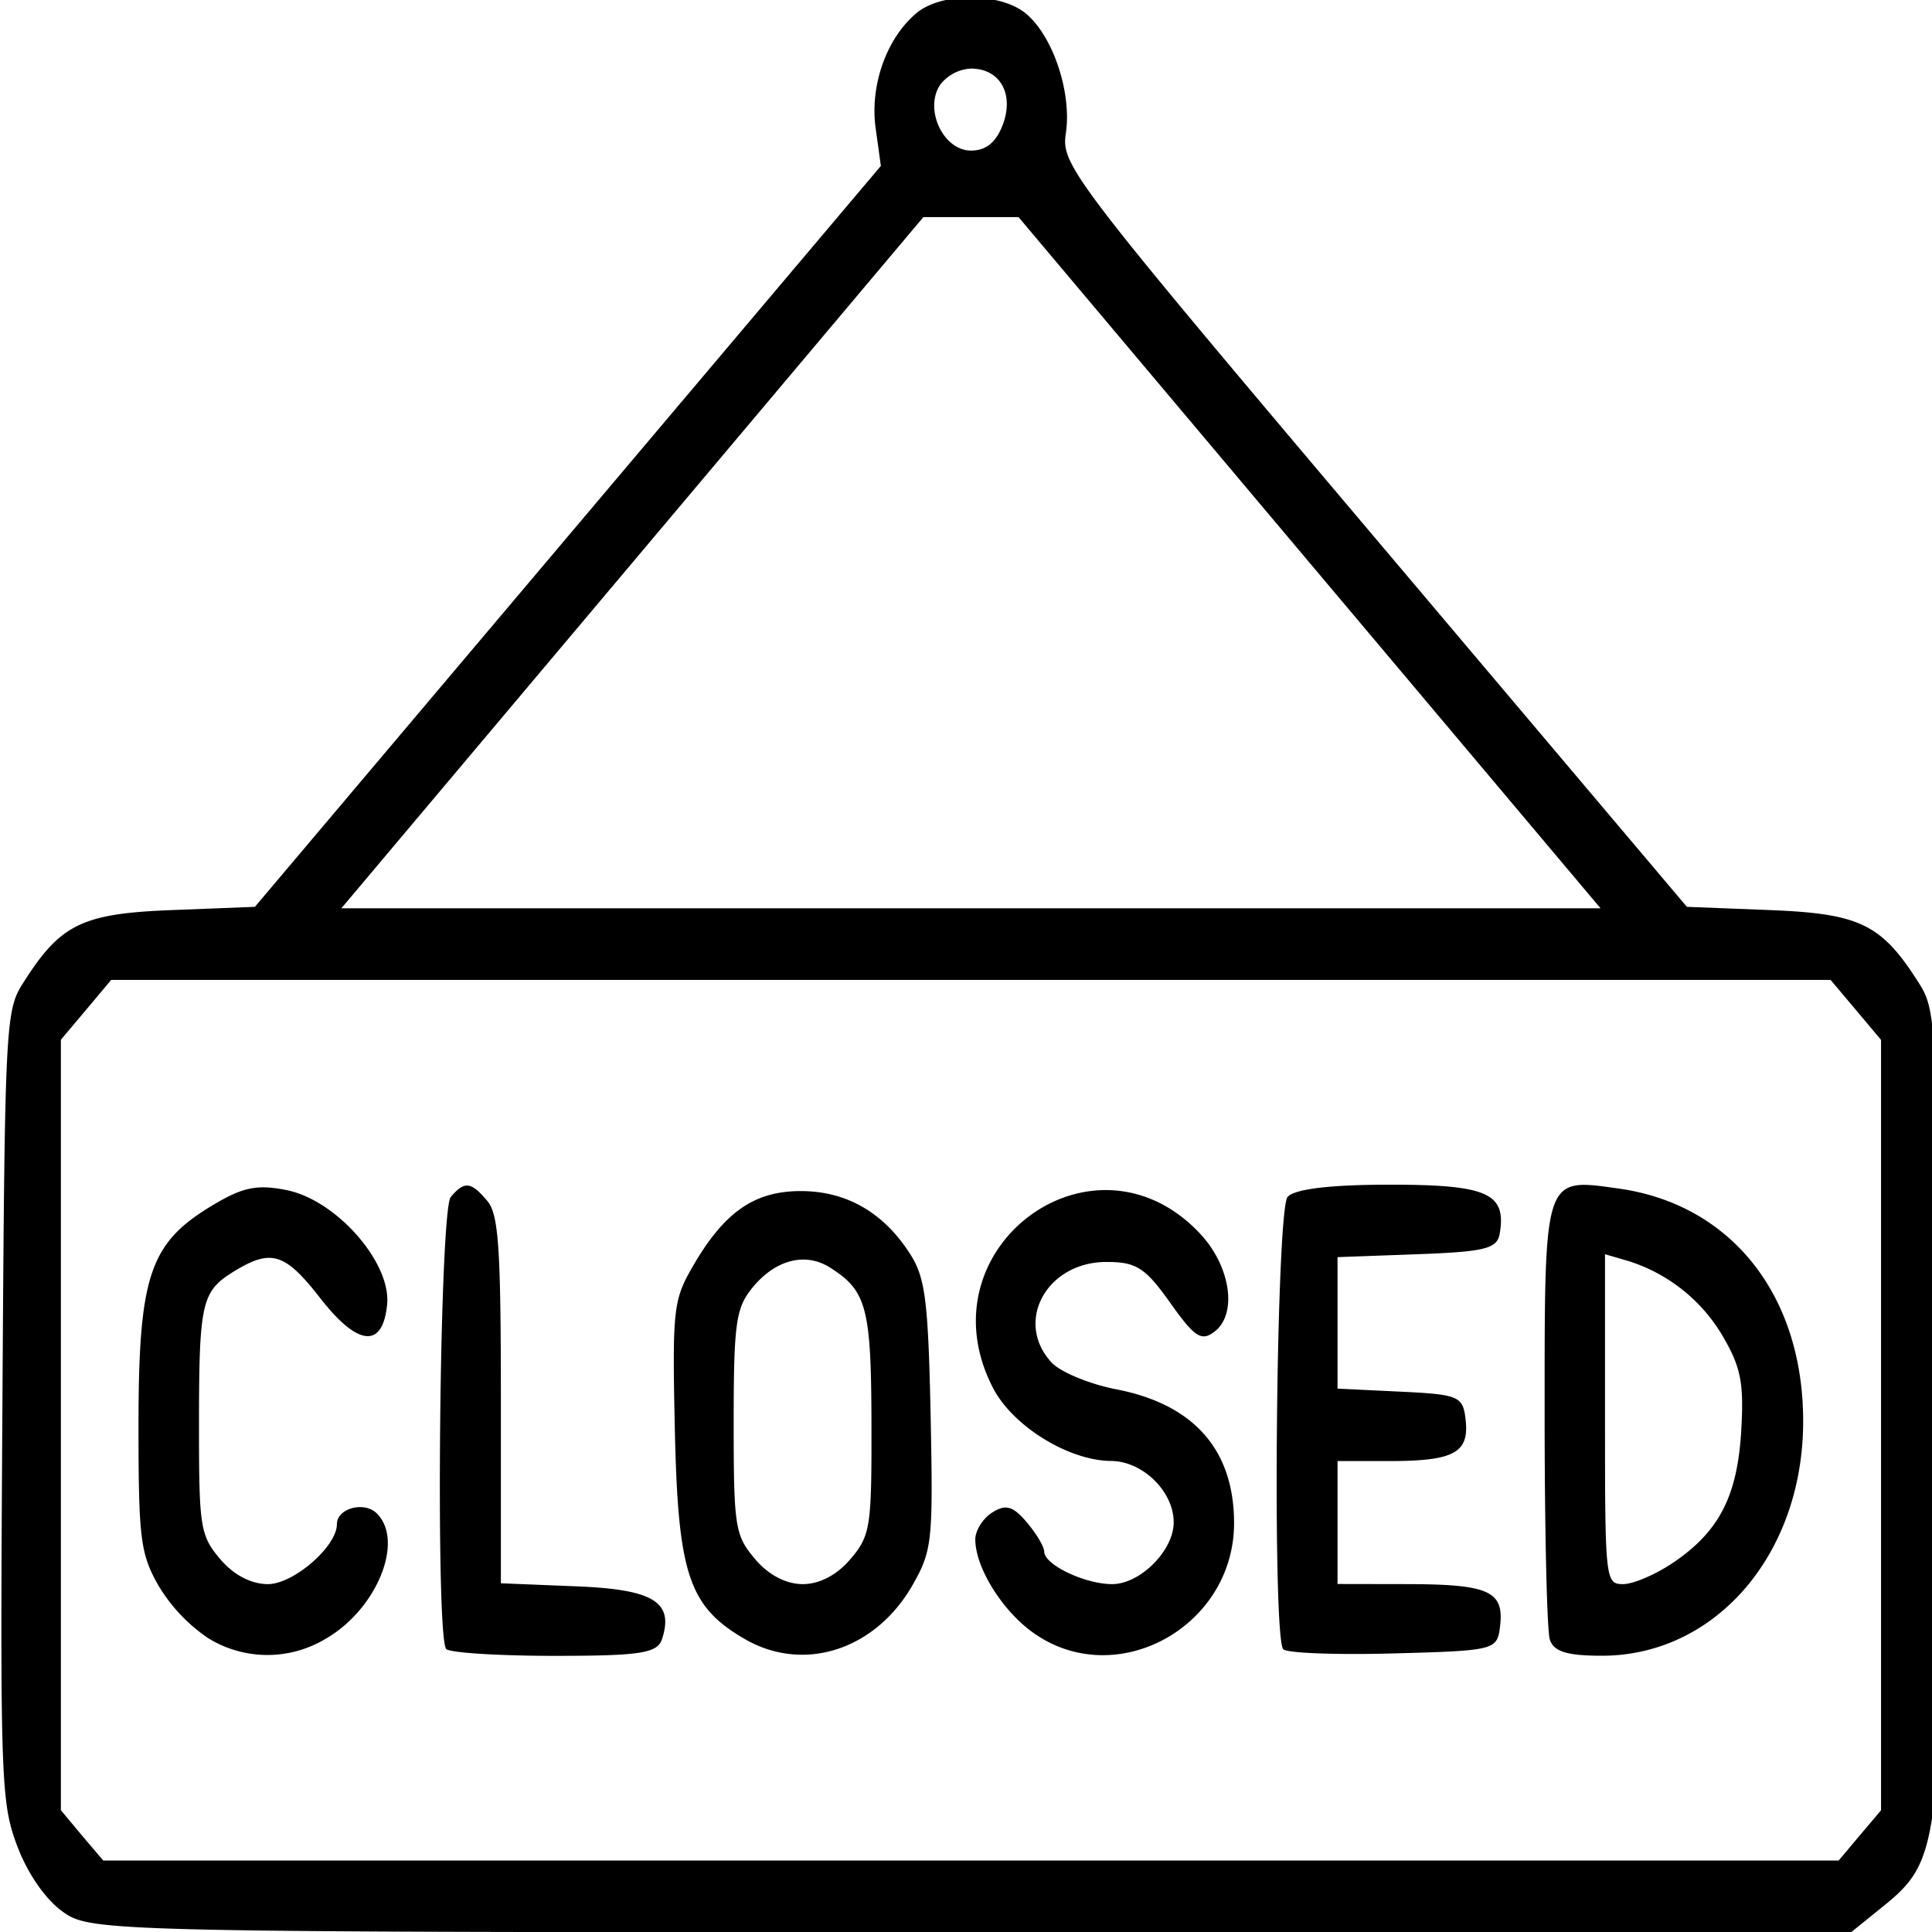 <svg xmlns="http://www.w3.org/2000/svg" width="16" height="16"><path d="M.517 15.83c-.144-.104-.292-.32-.377-.549-.133-.357-.14-.55-.12-3.638.019-3.142.025-3.27.167-3.495.311-.494.488-.582 1.233-.611l.691-.027 2.592-3.068 2.592-3.068-.043-.31c-.05-.356.09-.75.34-.957.208-.173.694-.17.905.006.224.187.38.655.33.99-.04.262.04.37 2.55 3.339L13.97 7.51l.692.027c.745.03.922.117 1.233.61.142.226.148.355.168 3.471.024 3.663.01 3.784-.473 4.174l-.26.21H8.042c-7.19 0-7.291-.003-7.525-.172zm14.885-.63l.176-.208v-6.38l-.209-.249-.209-.248H.921l-.208.248-.209.248v6.38l.175.21.176.207h14.372zM1.72 13.564a1.386 1.386 0 0 1-.41-.437c-.147-.26-.163-.388-.163-1.315 0-1.237.09-1.51.593-1.818.265-.162.383-.188.634-.138.412.083.866.6.832.947-.036.367-.242.348-.553-.051-.293-.377-.407-.412-.715-.223-.27.166-.29.255-.29 1.286 0 .829.01.901.174 1.095.111.132.257.209.397.209.212 0 .571-.312.571-.496 0-.132.226-.193.33-.09.233.23-.002.801-.429 1.042a.933.933 0 0 1-.971-.011zm1.975.092c-.09-.108-.055-3.633.038-3.743.113-.134.168-.128.302.032.094.11.113.384.113 1.65v1.517l.617.025c.647.025.817.129.718.436-.038.118-.174.14-.893.14-.466 0-.869-.026-.895-.057zm2.468-.085c-.459-.268-.548-.537-.574-1.724-.022-.994-.013-1.079.143-1.35.263-.458.512-.633.9-.633.38 0 .689.179.909.527.122.194.146.384.166 1.328.021 1.039.013 1.12-.145 1.4-.308.546-.907.74-1.399.452zm.881-.66c.165-.196.175-.263.173-1.124-.002-.959-.04-1.098-.344-1.29-.208-.132-.462-.062-.652.18-.127.161-.145.297-.145 1.105 0 .864.011.933.176 1.128.11.132.257.209.396.209.14 0 .286-.077.396-.209zm1.526.62c-.263-.18-.493-.546-.493-.783 0-.073.063-.173.14-.222.113-.071.172-.054.287.082.08.094.144.203.144.243 0 .107.337.268.562.268.233 0 .51-.278.51-.512 0-.255-.256-.506-.518-.508-.353-.002-.818-.29-.98-.608-.594-1.155.837-2.214 1.718-1.273.252.27.31.665.117.811-.108.082-.164.045-.366-.24-.207-.291-.28-.338-.528-.338-.496 0-.767.497-.453.834.073.078.312.177.531.22.646.124.979.502.979 1.109 0 .854-.964 1.39-1.65.917zm2.057.127c-.092-.109-.058-3.633.036-3.745.056-.066.35-.102.848-.102.803 0 .964.07.91.4-.02.13-.115.155-.684.176l-.66.024V11.5l.518.025c.485.023.52.038.542.227.033.276-.09.346-.613.348h-.447v1.018l.59.001c.666.002.79.06.756.348-.024.199-.039.203-.885.226-.474.013-.884-.003-.911-.035zm2.208-.08c-.024-.074-.043-.909-.043-1.855 0-2.003-.012-1.967.613-1.88.935.131 1.532.888 1.528 1.937-.004 1.094-.727 1.932-1.667 1.932-.288 0-.399-.034-.431-.134zm1.019-.635c.382-.258.534-.55.566-1.093.023-.387-.002-.521-.14-.762a1.391 1.391 0 0 0-.792-.644l-.196-.057v1.366c0 1.334.003 1.366.15 1.366.084 0 .269-.08.412-.176zM10.845 4.66l-2.41-2.862h-.788L5.237 4.66l-2.41 2.862h10.428zM8.303 1.037c.099-.257-.02-.469-.262-.469a.345.345 0 0 0-.252.13c-.14.2.02.549.252.549.124 0 .207-.067.262-.21z"/></svg>